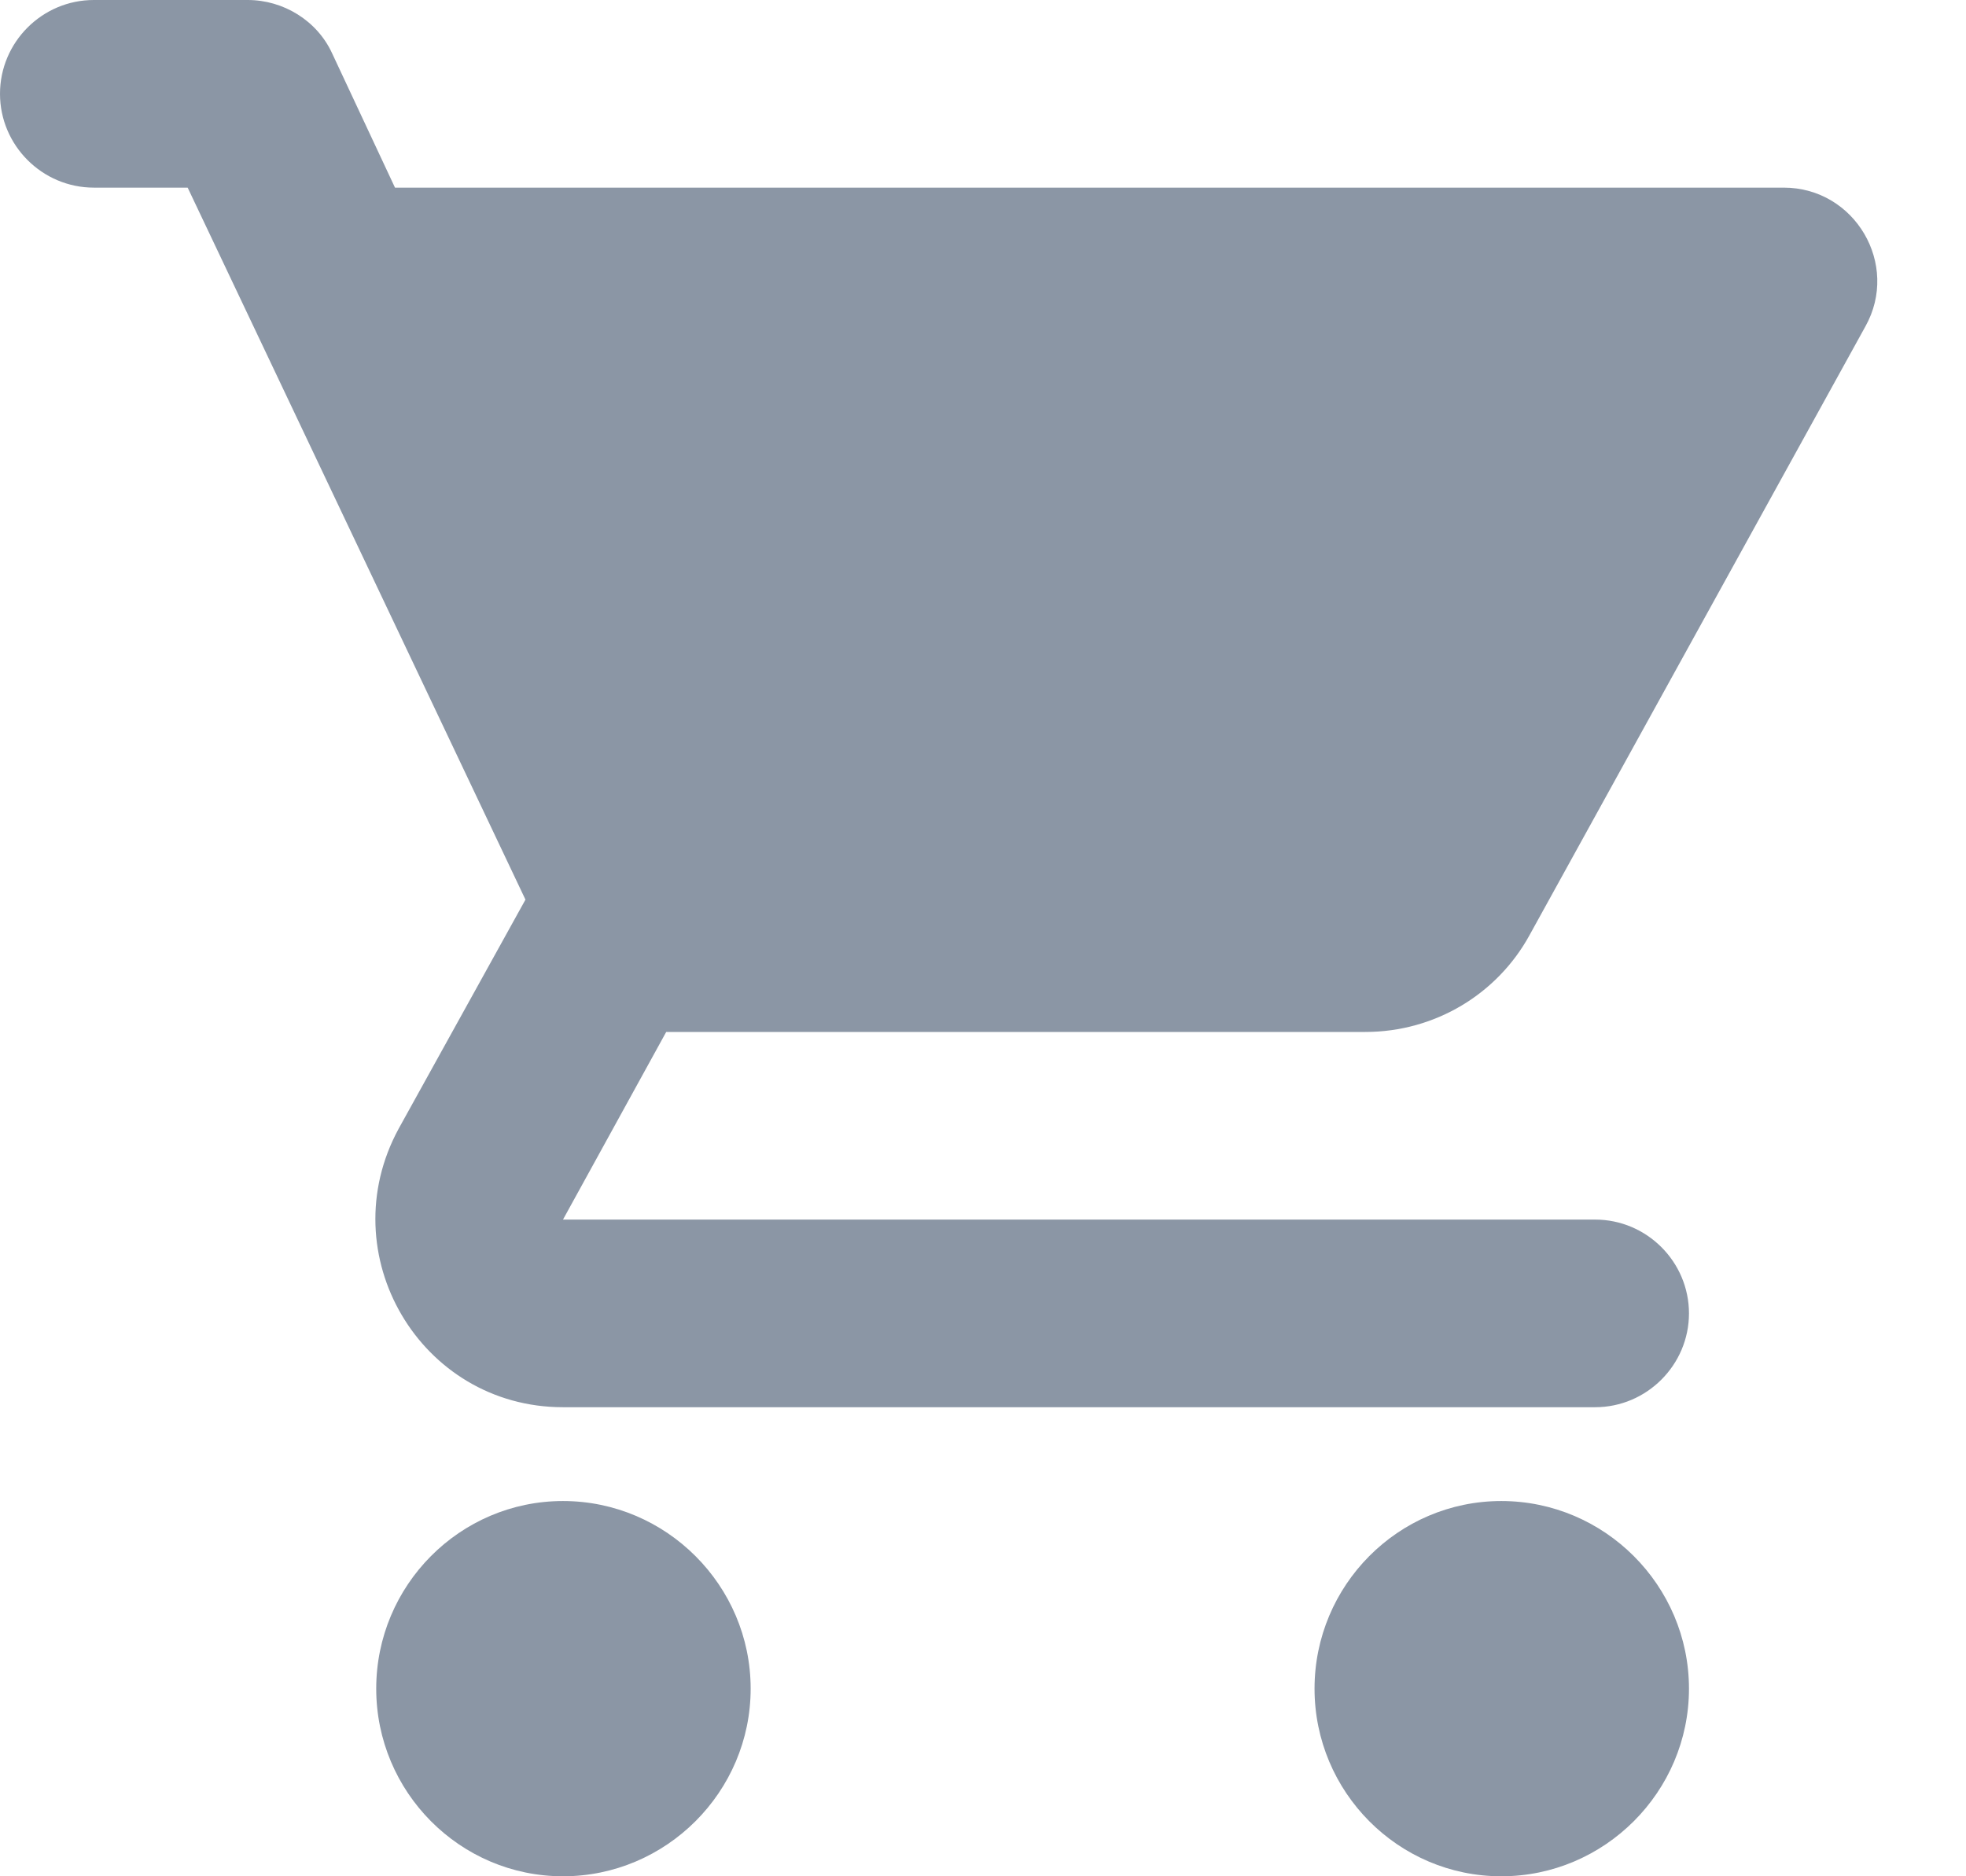 <svg width="22" height="21" viewBox="0 0 22 21" fill="none" xmlns="http://www.w3.org/2000/svg">
<path id="Vector" fill-rule="evenodd" clip-rule="evenodd" d="M6.3 16.8C5.145 16.8 4.21 17.745 4.21 18.9C4.21 20.055 5.145 21 6.3 21C7.455 21 8.4 20.055 8.4 18.9C8.4 17.745 7.455 16.8 6.3 16.8ZM0 1.05C0 1.627 0.472 2.1 1.05 2.1H2.1L5.88 10.069L4.462 12.631C3.696 14.038 4.704 15.75 6.3 15.75H17.85C18.427 15.75 18.9 15.277 18.9 14.7C18.9 14.122 18.427 13.65 17.85 13.65H6.3L7.455 11.55H15.277C16.065 11.55 16.758 11.119 17.115 10.468L20.874 3.654C21.262 2.961 20.758 2.1 19.96 2.1H4.42L3.717 0.598C3.549 0.231 3.171 0 2.772 0H1.05C0.472 0 0 0.472 0 1.05ZM16.8 16.8C15.645 16.8 14.71 17.745 14.71 18.9C14.71 20.055 15.645 21 16.8 21C17.955 21 18.9 20.055 18.9 18.9C18.9 17.745 17.955 16.8 16.8 16.8Z" fill="#8B96A5"/>
</svg>
